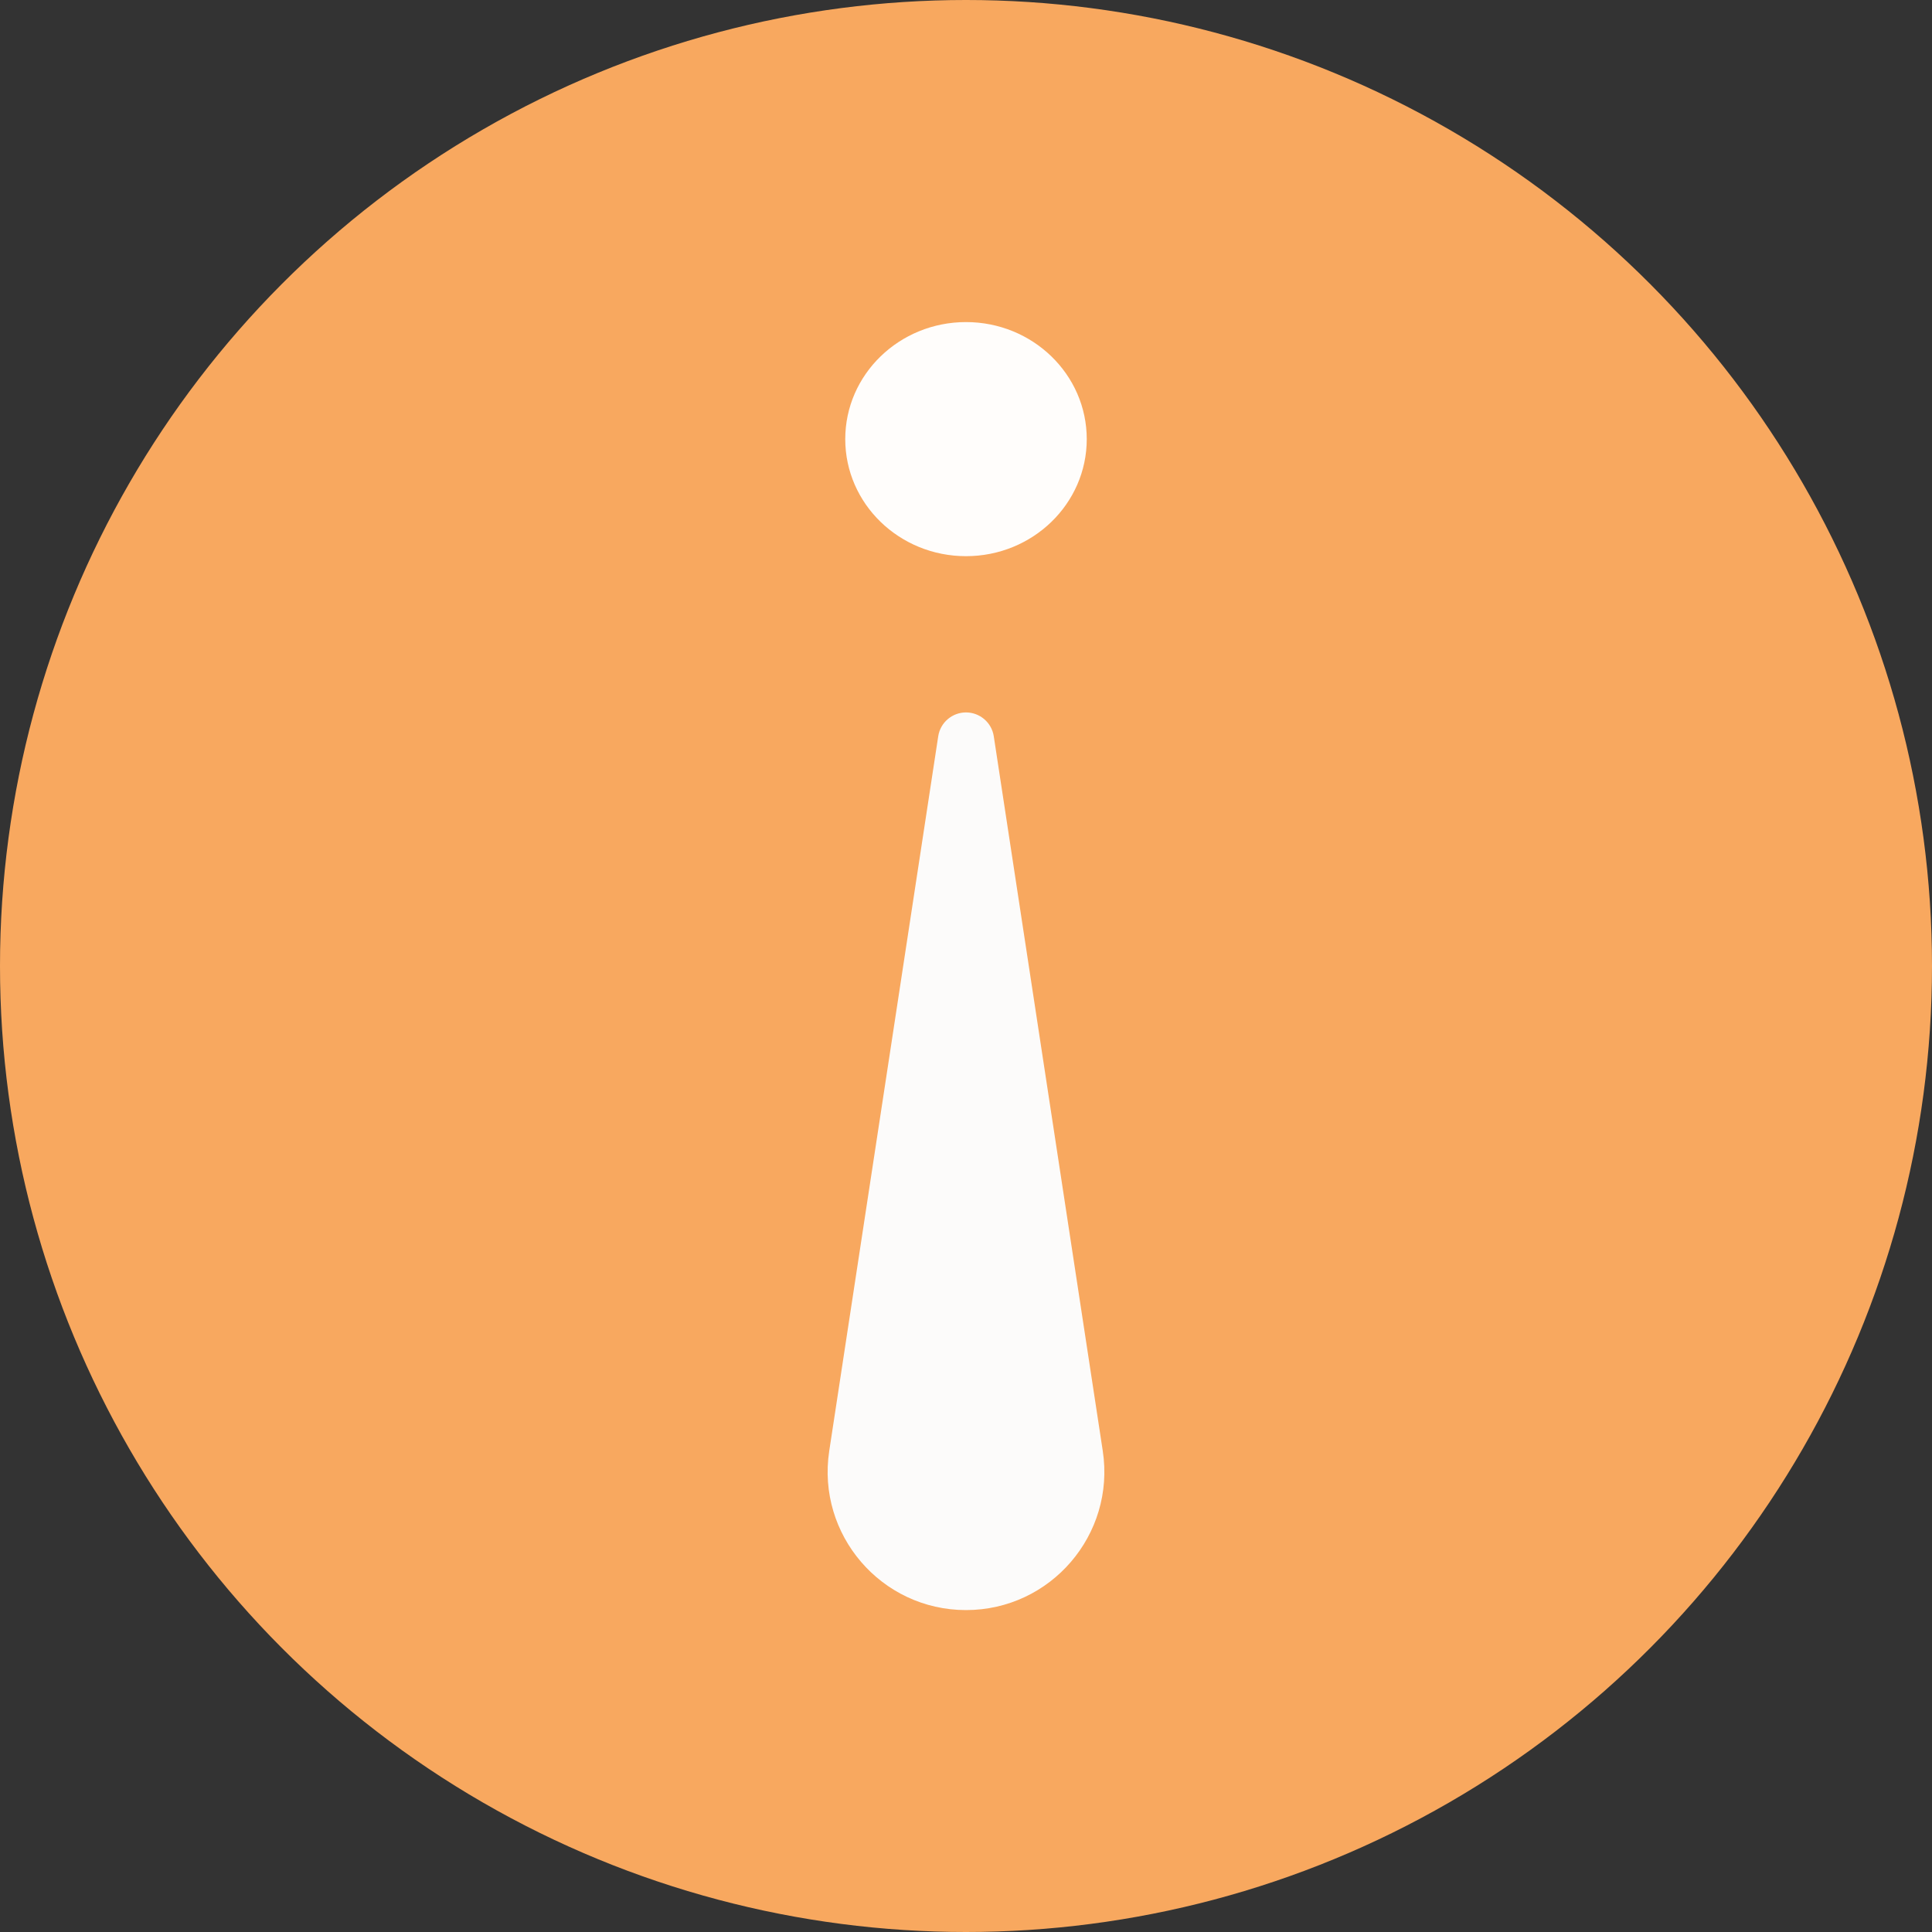 <svg width="24" height="24" viewBox="0 0 24 24" fill="none" xmlns="http://www.w3.org/2000/svg">
<rect x="0" y="0" width="24" height="24" fill="#333333" stroke="none"/>
<circle cx="12" cy="12" r="12" fill="#F8A85F"/>
<path d="M13.699 18.024L12.345 9.146C12.319 8.976 12.172 8.85 12 8.85C11.828 8.85 11.681 8.976 11.655 9.146L10.301 18.024C10.143 19.064 10.948 20.001 12 20.001C13.052 20.001 13.857 19.064 13.699 18.024Z" fill="#FCFBFA"/>
<ellipse cx="12" cy="5.455" rx="1.5" ry="1.454" fill="#FFFDFB"/>
</svg>
